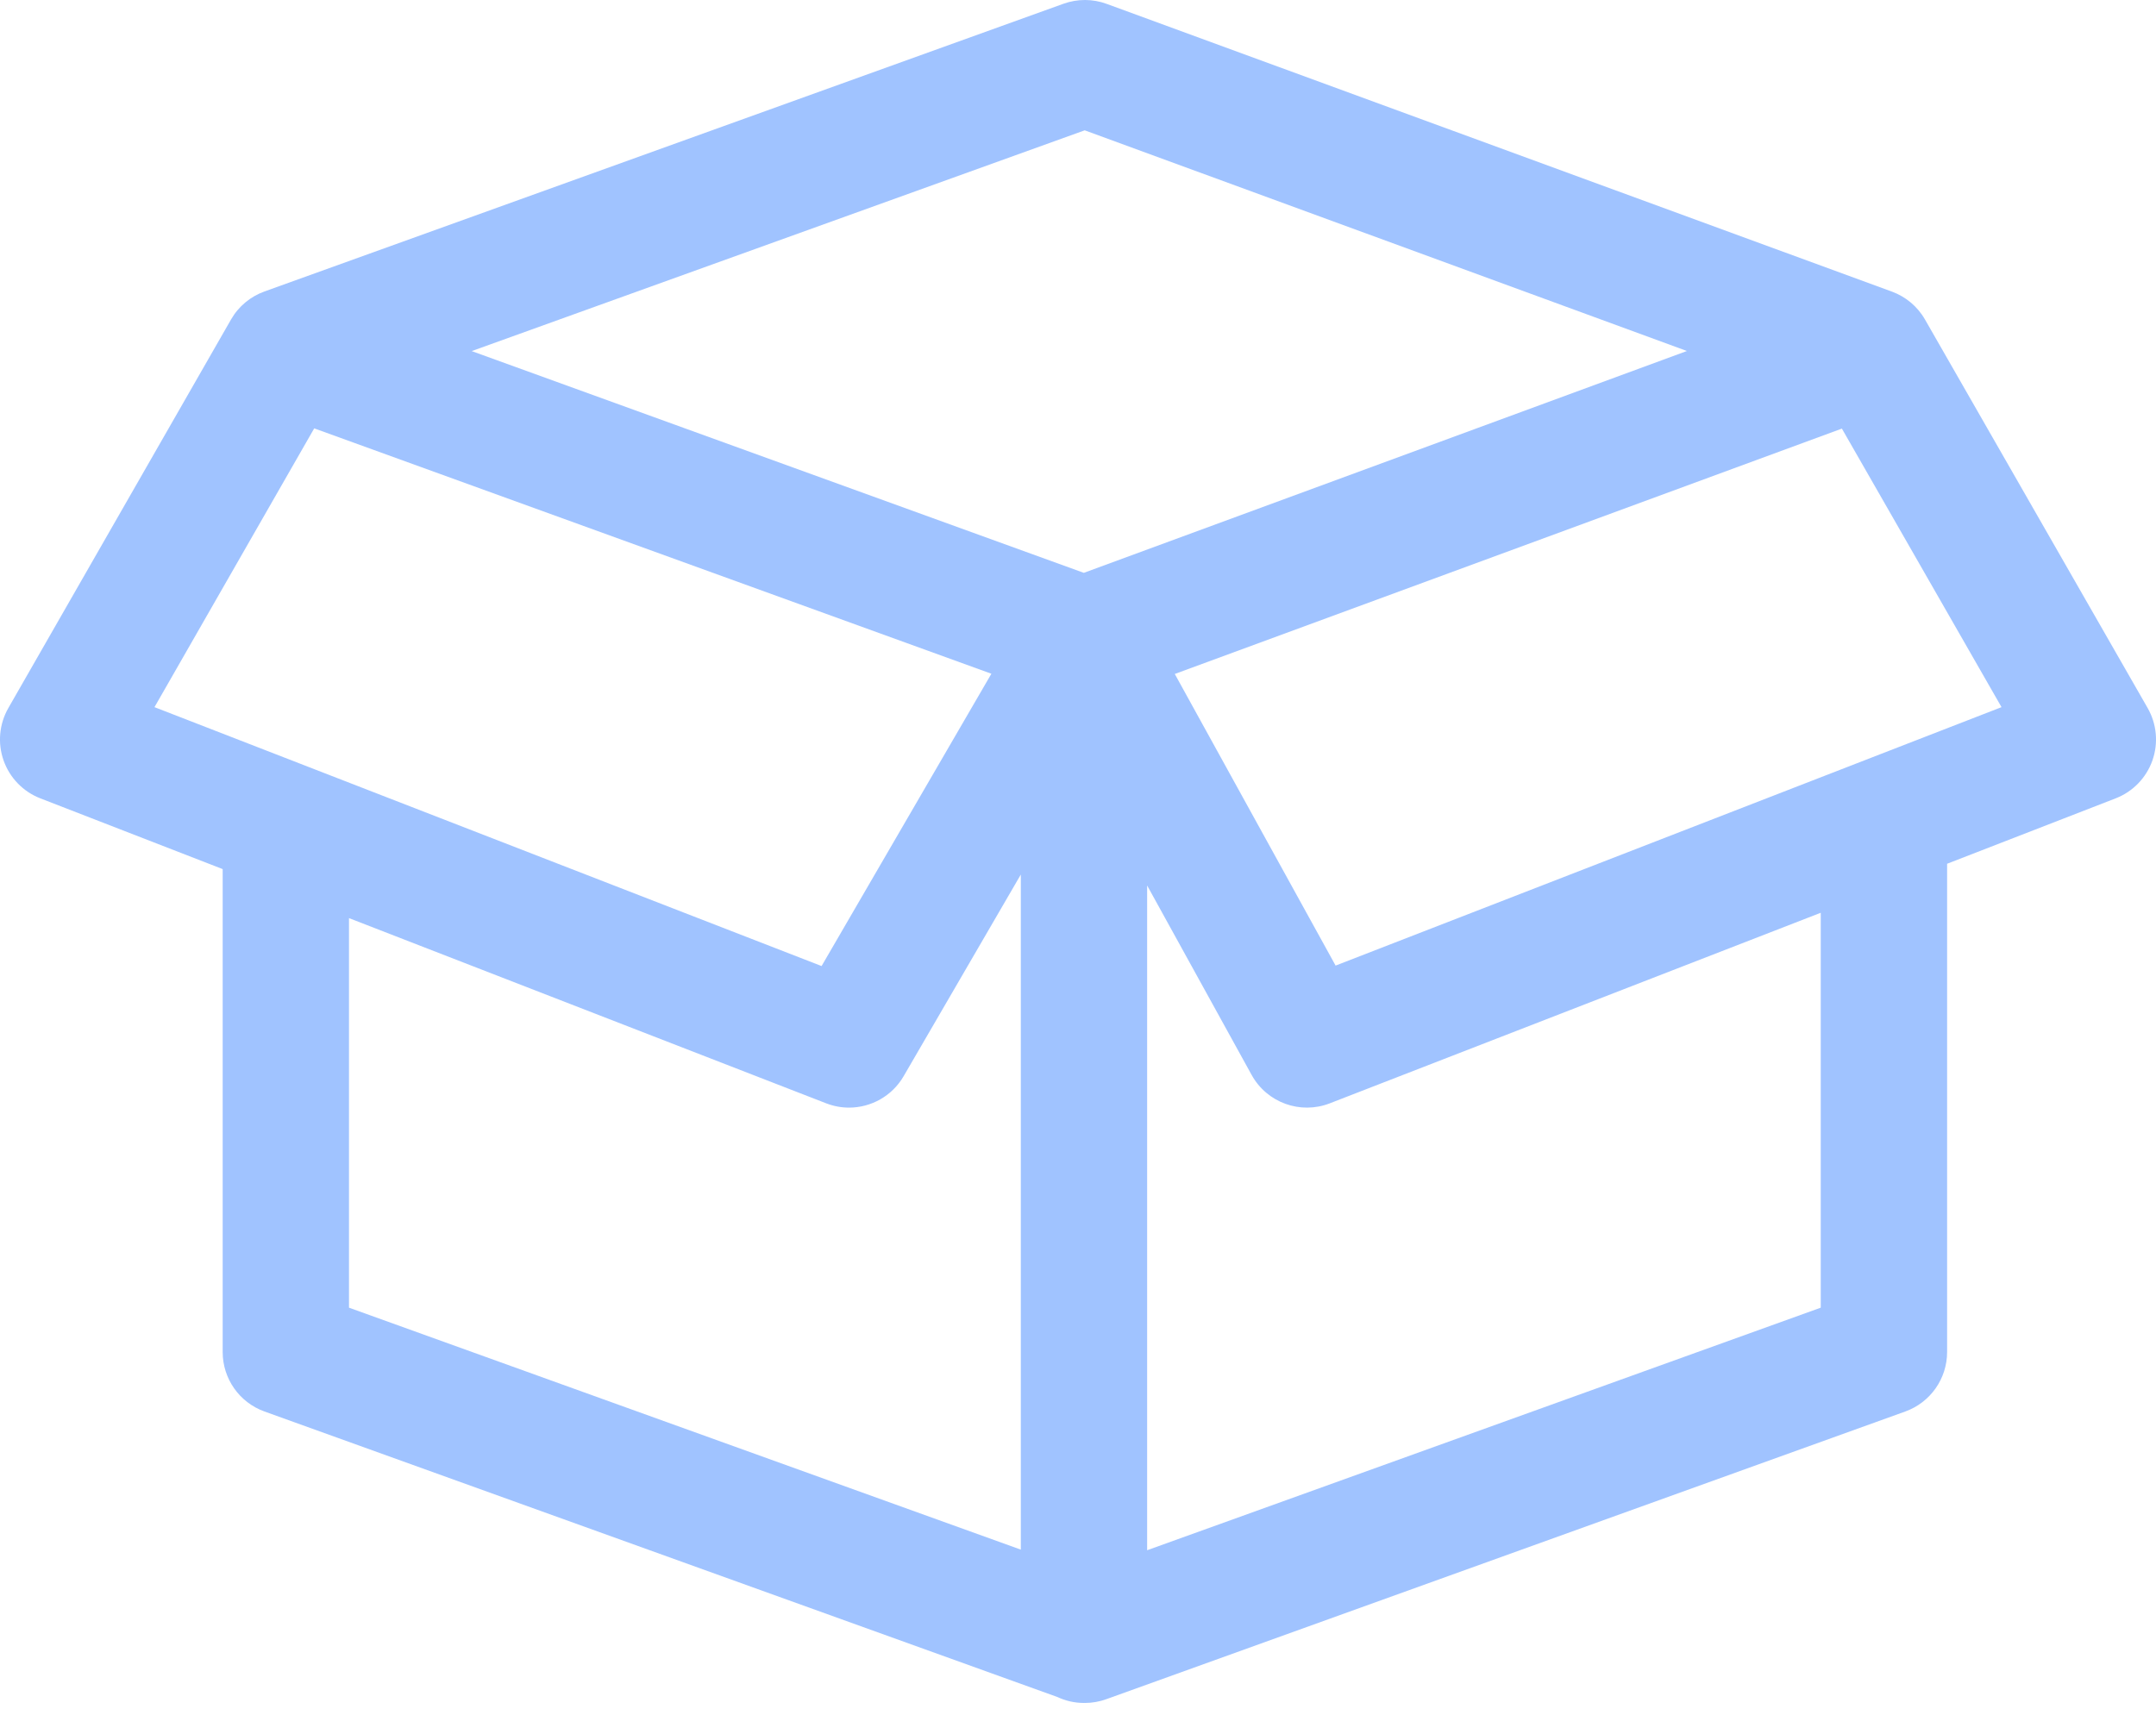 <svg width="46" height="37" viewBox="0 0 46 37" fill="none" xmlns="http://www.w3.org/2000/svg">
<path d="M45.822 15.109L41.071 6.818C40.909 6.535 40.657 6.331 40.369 6.224C40.367 6.224 40.367 6.223 40.366 6.223L23.61 0.082C23.313 -0.027 22.988 -0.027 22.69 0.08L5.642 6.22C5.641 6.22 5.641 6.221 5.64 6.221C5.348 6.326 5.093 6.532 4.929 6.818L0.178 15.109C-0.017 15.45 -0.054 15.859 0.077 16.229C0.208 16.599 0.494 16.894 0.86 17.036L4.751 18.546V28.852C4.751 29.42 5.107 29.927 5.642 30.12L22.56 36.213C22.733 36.294 22.925 36.34 23.128 36.34C23.131 36.34 23.133 36.339 23.136 36.339C23.14 36.339 23.143 36.34 23.147 36.34C23.301 36.34 23.456 36.313 23.603 36.26L40.652 30.12C41.186 29.927 41.543 29.42 41.543 28.852V18.432L45.14 17.036C45.506 16.894 45.792 16.599 45.923 16.229C46.054 15.859 46.017 15.45 45.822 15.109ZM23.143 2.781L35.992 7.49L23.124 12.224L10.064 7.492L23.143 2.781ZM6.704 9.141L21.152 14.377L17.529 20.615L3.296 15.09L6.704 9.141ZM7.446 19.592L17.627 23.544C17.787 23.606 17.952 23.636 18.114 23.636C18.583 23.636 19.033 23.391 19.28 22.965L21.78 18.662V33.068L7.446 27.905V19.592ZM38.847 27.905L24.475 33.081V18.895L26.705 22.939C27.031 23.53 27.744 23.789 28.373 23.544L38.847 19.478V27.905ZM28.496 20.605L25.065 14.382L39.298 9.146L42.704 15.09L28.496 20.605Z" fill="#A0C3FF"/>
</svg>

